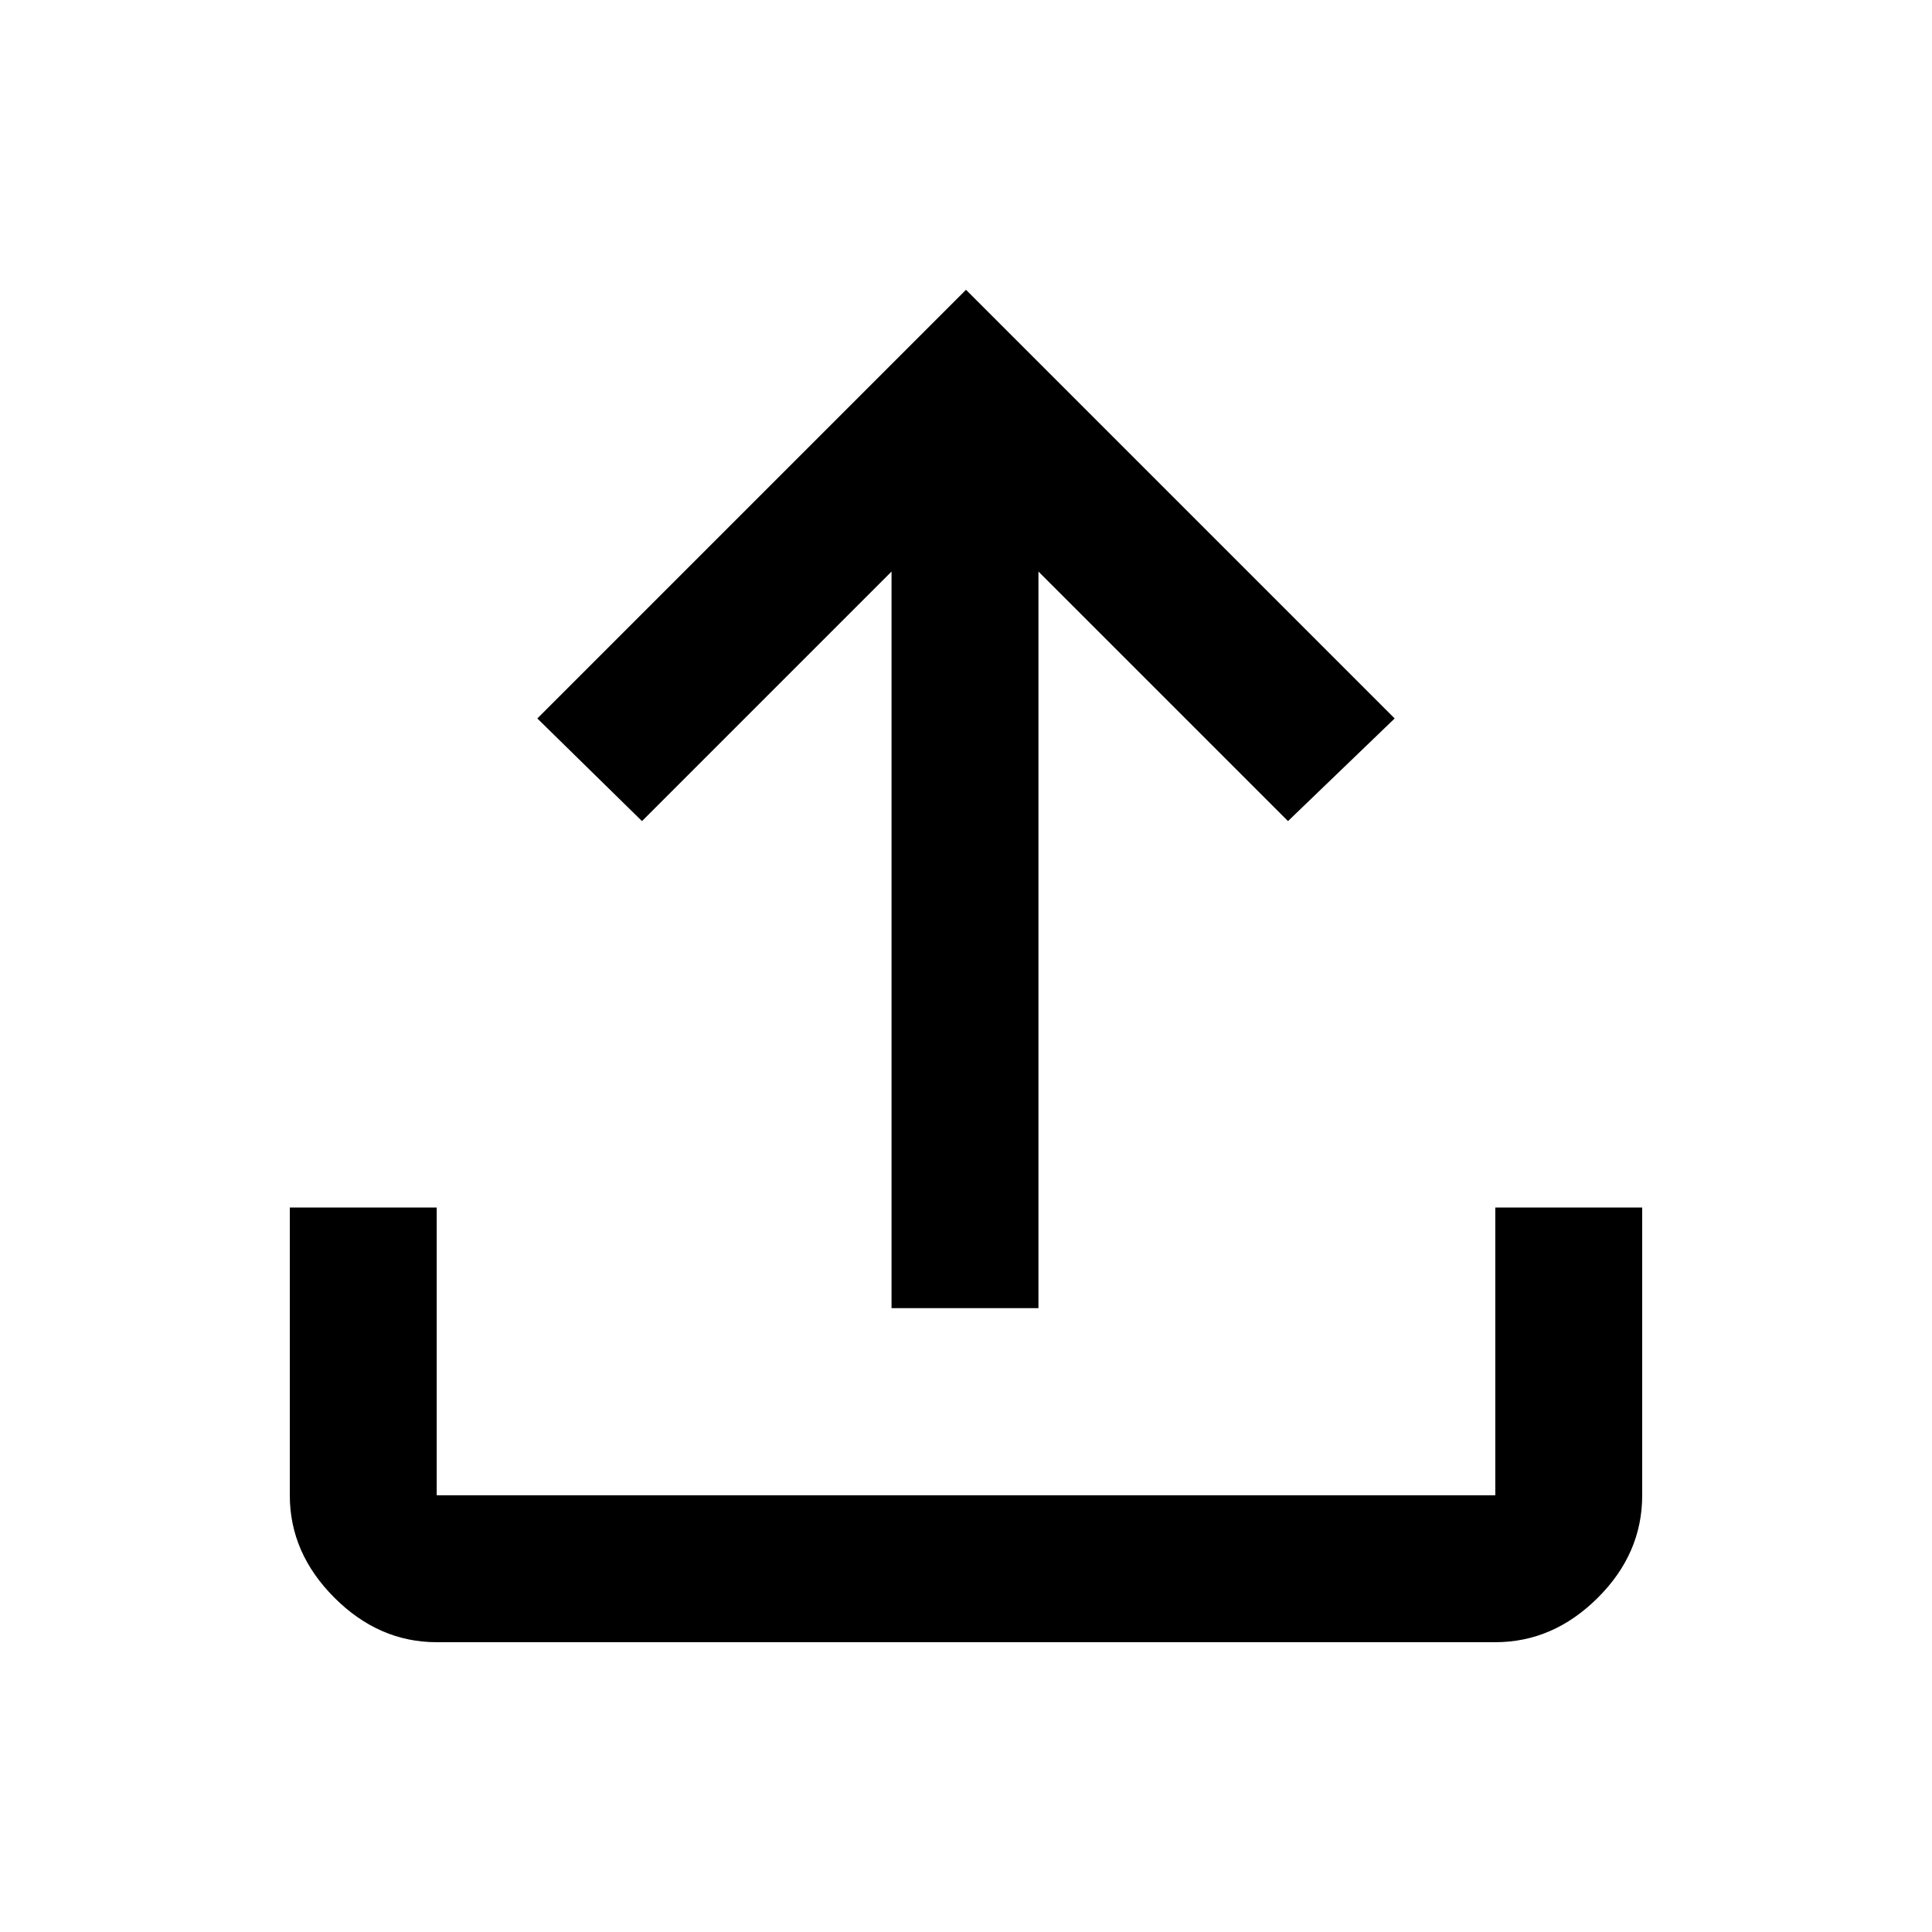 <svg xmlns="http://www.w3.org/2000/svg" height="48" viewBox="0 -960 960 960" width="48"><path d="M443-310v-366L319-552l-52-51 213-213 213 213-53 51-124-124v366h-73ZM217-144q-28.73 0-50.86-22.14Q144-188.27 144-217v-143h73v143h526v-143h73v143q0 29-22.14 51T743-144H217Z"/></svg>